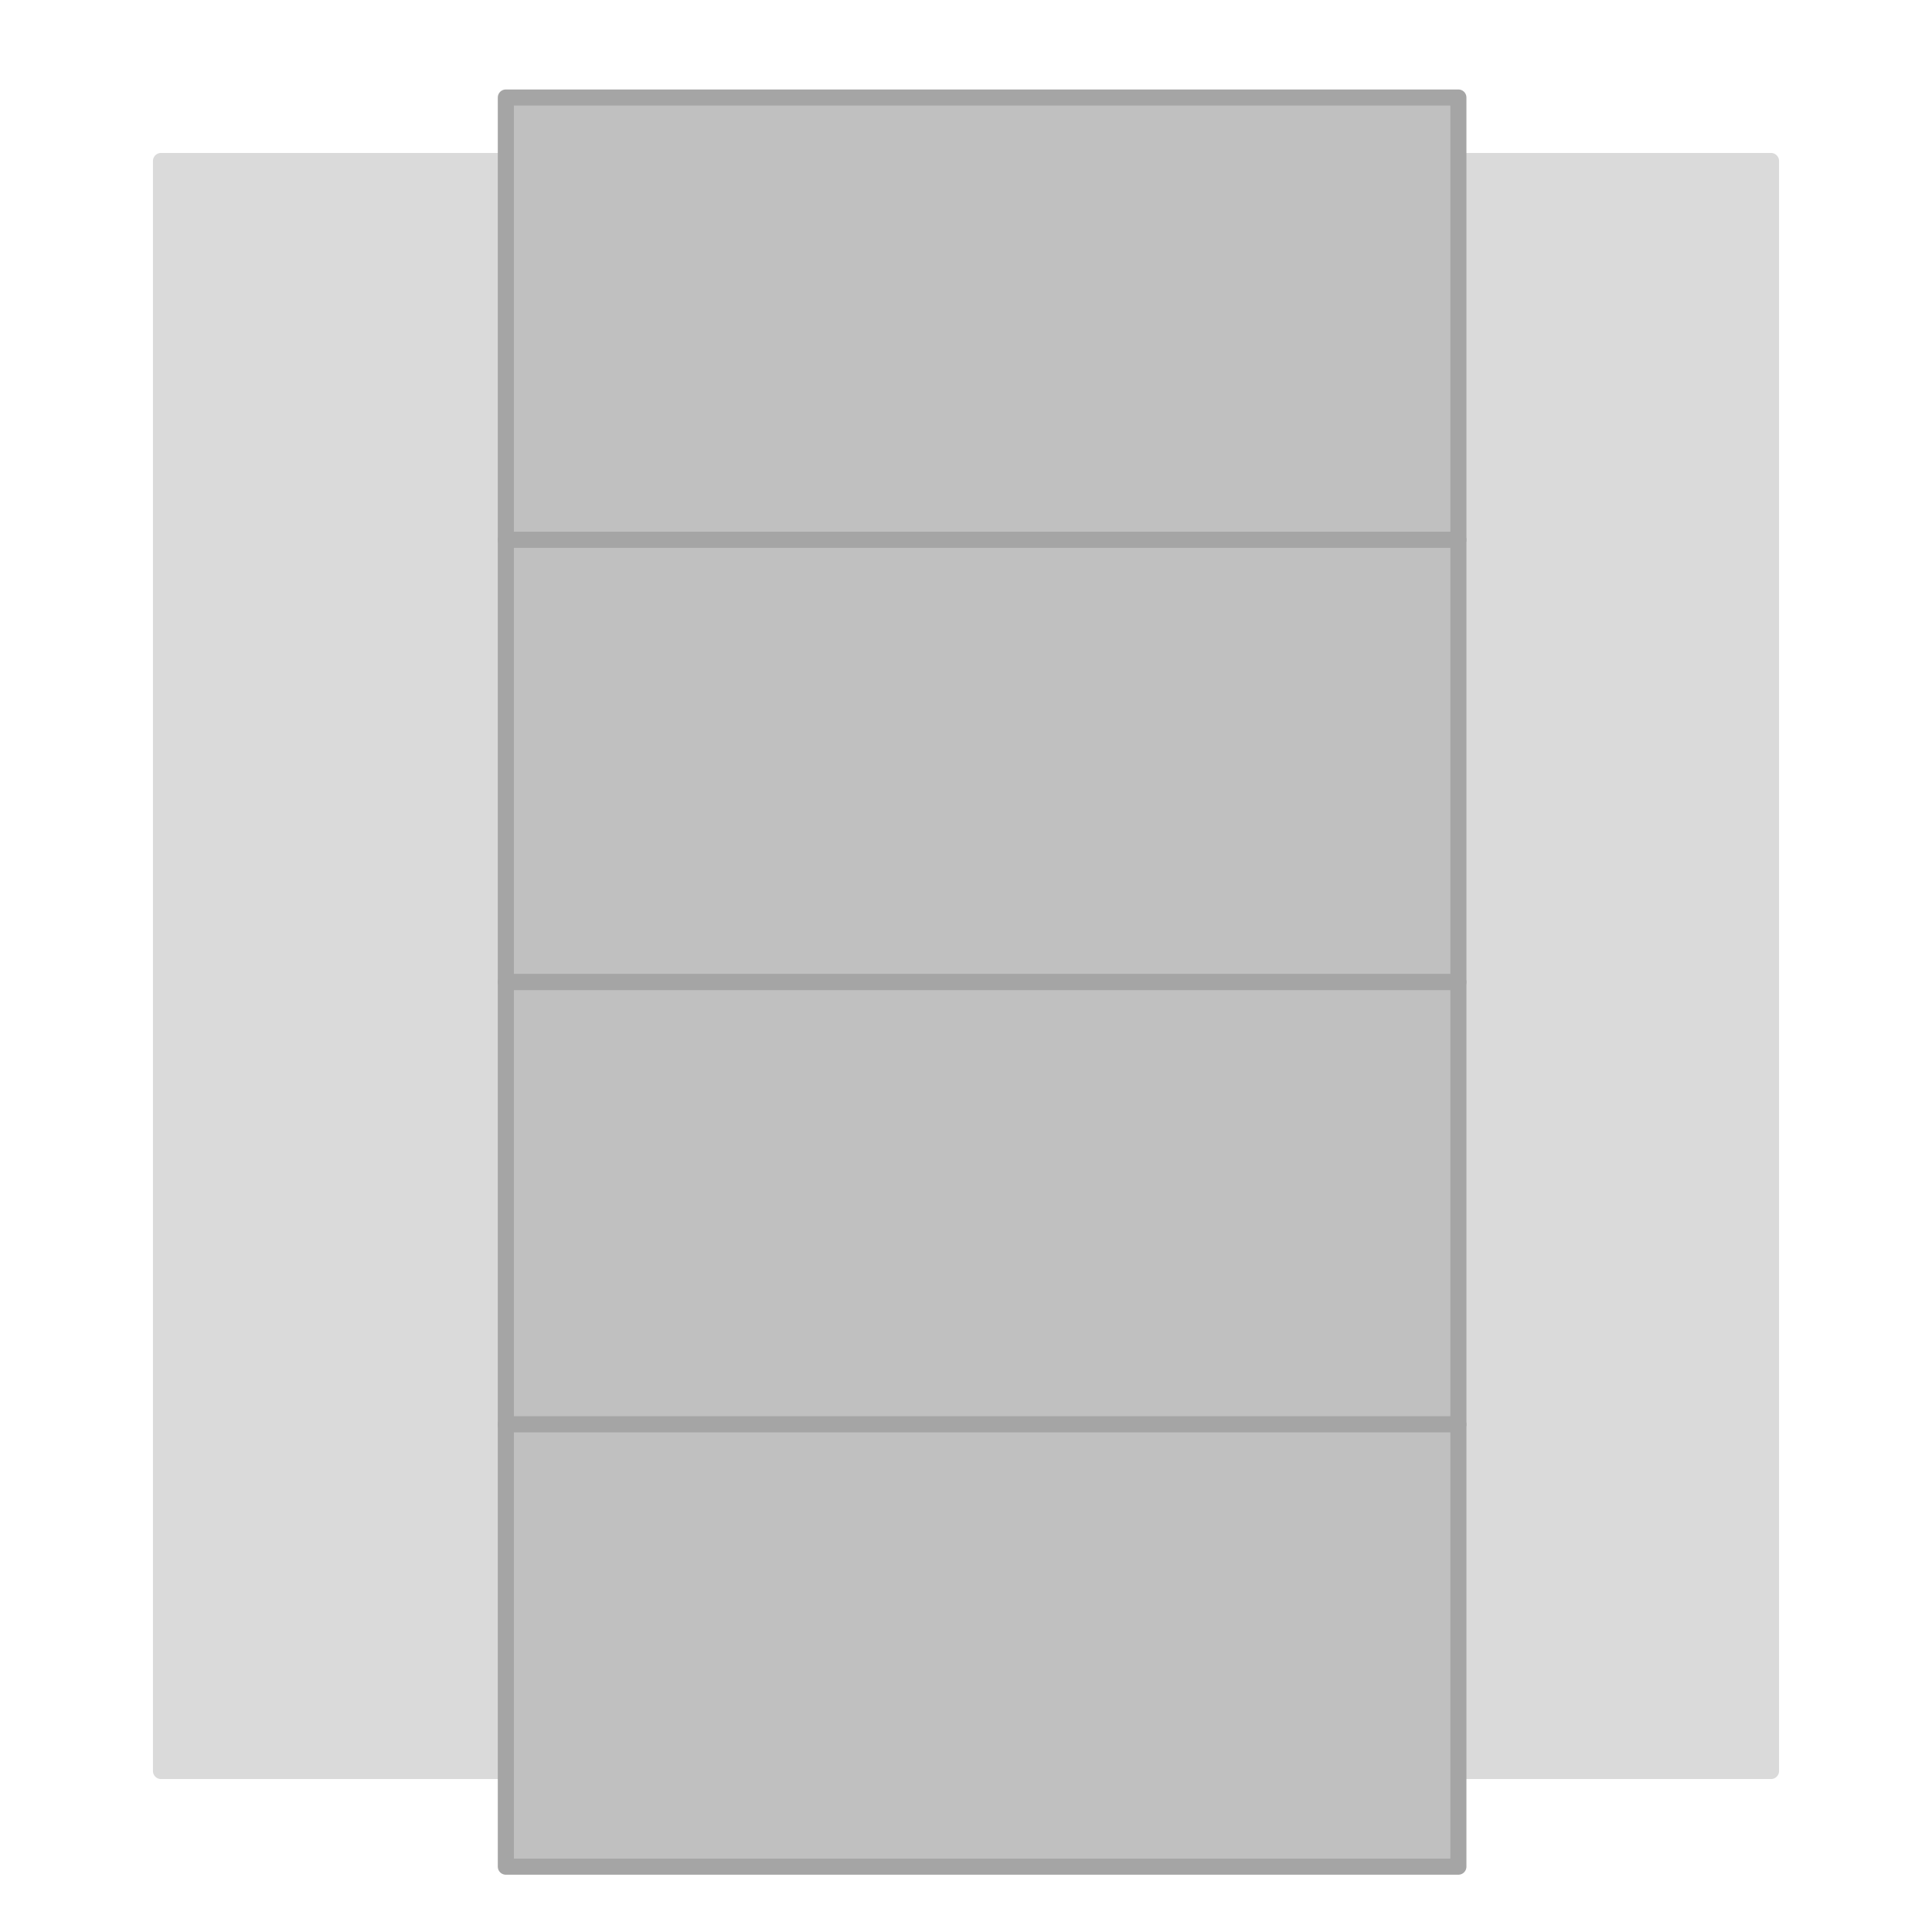 <?xml version="1.0" encoding="UTF-8" standalone="no"?>
<!DOCTYPE svg PUBLIC "-//W3C//DTD SVG 1.1//EN" "http://www.w3.org/Graphics/SVG/1.1/DTD/svg11.dtd">
<svg xmlns:dc="http://purl.org/dc/elements/1.1/" xmlns="http://www.w3.org/2000/svg" xmlns:xl="http://www.w3.org/1999/xlink" version="1.1" viewBox="160 264.9 120 120" width="120" height="120">
  <defs>
    <filter id="Shadow" filterUnits="userSpaceOnUse" x="148" y="252.9">
      <feGaussianBlur in="SourceAlpha" result="blur" stdDeviation=".872"/>
      <feOffset in="blur" result="offset" dx="1" dy="1"/>
      <feFlood flood-color="black" flood-opacity=".5" result="flood"/>
      <feComposite in="flood" in2="offset" operator="in" result="color"/>
      <feMerge>
        <feMergeNode in="color"/>
        <feMergeNode in="SourceGraphic"/>
      </feMerge>
    </filter>
  </defs>
  <g id="Canvas_1" fill="none" stroke="none" stroke-dasharray="none" fill-opacity="1" stroke-opacity="1">
    <title>Canvas 1</title>
    <g id="Canvas_1_Layer_1">
      <title>Layer 1</title>
      <g id="Group_75">
        <g id="Graphic_64">
          <rect x="160" y="264.9" width="120" height="120" fill="white"/>
        </g>
        <g id="Graphic_39">
          <rect x="170" y="274.9" width="100" height="100" fill="#dadada"/>
          <rect x="170" y="274.9" width="100" height="100" stroke="#dadada" stroke-linecap="round" stroke-linejoin="round" stroke-width="1"/>
        </g>
        <g id="Graphic_38" filter="url(#Shadow)">
          <rect x="190.419" y="269.957" width="59.163" height="27.471" fill="silver"/>
          <rect x="190.419" y="269.957" width="59.163" height="27.471" stroke="#a5a5a5" stroke-linecap="round" stroke-linejoin="round" stroke-width="1"/>
        </g>
        <g id="Graphic_52" filter="url(#Shadow)">
          <rect x="190.419" y="297.428" width="59.163" height="27.471" fill="silver"/>
          <rect x="190.419" y="297.428" width="59.163" height="27.471" stroke="#a5a5a5" stroke-linecap="round" stroke-linejoin="round" stroke-width="1"/>
        </g>
        <g id="Graphic_53" filter="url(#Shadow)">
          <rect x="190.419" y="324.9" width="59.163" height="27.471" fill="silver"/>
          <rect x="190.419" y="324.9" width="59.163" height="27.471" stroke="#a5a5a5" stroke-linecap="round" stroke-linejoin="round" stroke-width="1"/>
        </g>
        <g id="Graphic_54" filter="url(#Shadow)">
          <rect x="190.419" y="352.371" width="59.163" height="27.471" fill="silver"/>
          <rect x="190.419" y="352.371" width="59.163" height="27.471" stroke="#a5a5a5" stroke-linecap="round" stroke-linejoin="round" stroke-width="1"/>
        </g>
      </g>
    </g>
  </g>
</svg>
